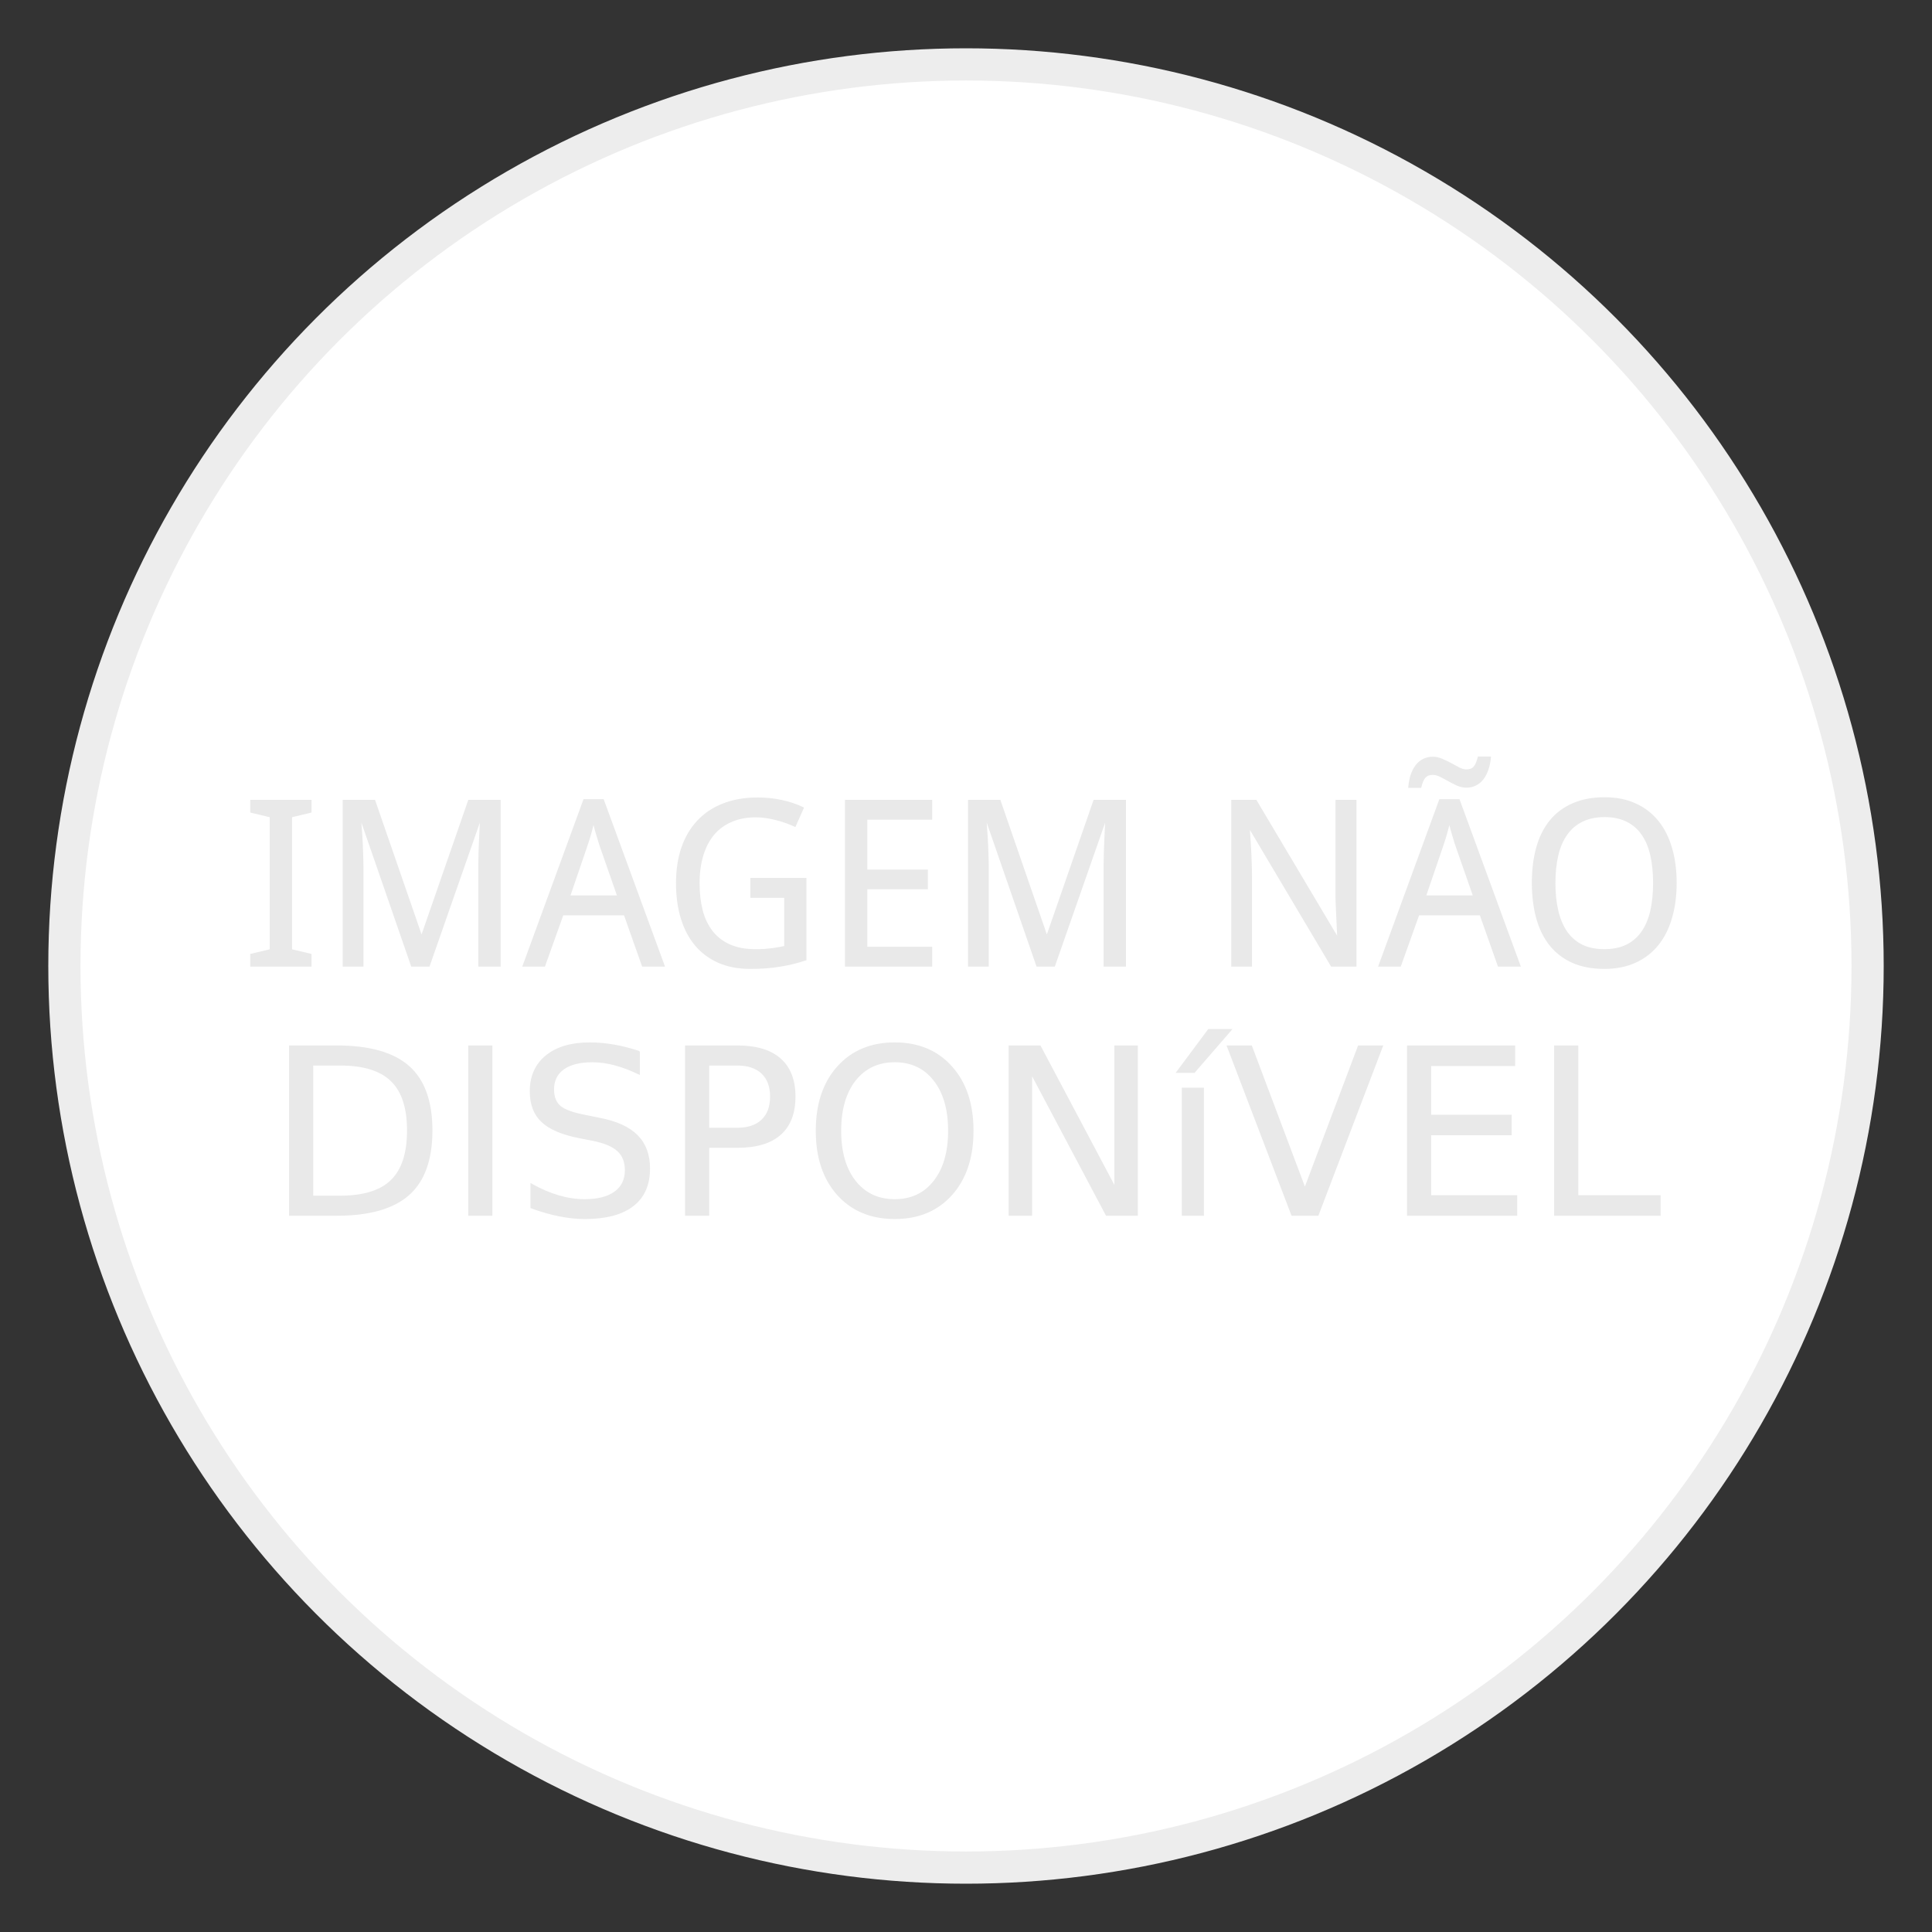 <?xml version="1.0" encoding="UTF-8" standalone="no"?>
<svg
   xmlns:dc="http://purl.org/dc/elements/1.1/"
   xmlns:cc="http://creativecommons.org/ns#"
   xmlns:rdf="http://www.w3.org/1999/02/22-rdf-syntax-ns#"
   xmlns:svg="http://www.w3.org/2000/svg"
   xmlns="http://www.w3.org/2000/svg"
   xmlns:sodipodi="http://sodipodi.sourceforge.net/DTD/sodipodi-0.dtd"
   xmlns:inkscape="http://www.inkscape.org/namespaces/inkscape"
   height="300px"
   width="300px"
   version="1.0"
   viewBox="-300 -300 600 600"
   xml:space="preserve"
   id="svg6687"
   inkscape:version="1.0.2 (e86c870879, 2021-01-15)"
   sodipodi:docname="noimage.svg"><rect x="-300" y="-300" width="600" height="600" fill="#333333" stroke="none"/><defs
   id="defs6699" /><sodipodi:namedview
   pagecolor="#ffffff"
   bordercolor="#666666"
   borderopacity="1"
   objecttolerance="10"
   gridtolerance="10"
   guidetolerance="10"
   inkscape:pageopacity="0"
   inkscape:pageshadow="2"
   inkscape:window-width="1280"
   inkscape:window-height="983"
   id="namedview6697"
   showgrid="false"
   inkscape:zoom="5.0927492"
   inkscape:cx="39.993135"
   inkscape:cy="121.1193"
   inkscape:window-x="0"
   inkscape:window-y="0"
   inkscape:window-maximized="1"
   inkscape:current-layer="svg6687"
   inkscape:document-rotation="0" /><circle
   stroke="#aaaaaa"
   stroke-width="10"
   fill="#ffffff"
   id="circle6689"
   style="opacity:1;stroke:#ededed;stroke-opacity:1"
   cx="0"
   cy="0"
   r="280" /><g
   aria-label="IMAGEM NÃO"
   transform="scale(0.2)"
   id="text6691"
   style="font-size:360px;line-height:0%;font-family:'Bitstream Vera Sans', 'Liberation Sans', Arial, sans-serif;text-align:center;letter-spacing:1;writing-mode:lr-tb;text-anchor:middle;opacity:1;fill:#e9e9e9;stroke:#e9e9e9;stroke-width:2;stroke-opacity:1;fill-opacity:1"><path
     d="m -1017.264,0 h -93.164 v -17.93 l 30.234,-7.207 V -231.855 l -30.234,-7.207 v -17.93 h 93.164 v 17.93 l -30.234,7.207 v 206.719 l 30.234,7.207 z"
     style="font-style:normal;font-variant:normal;font-weight:normal;font-stretch:normal;font-size:360px;font-family:'Droid Sans';-inkscape-font-specification:'Droid Sans, Normal';font-variant-ligatures:normal;font-variant-caps:normal;font-variant-numeric:normal;font-variant-east-asian:normal;fill:#e9e9e9;fill-opacity:1;stroke:#e9e9e9;stroke-opacity:1"
     id="path857" /><path
     d="m -860.697,0 -77.871,-225 h -1.406 q 1.055,13.008 1.758,25.84 0.703,11.074 1.055,23.379 0.527,12.129 0.527,22.148 V 0 h -30.234 v -256.992 h 48.516 l 72.422,209.531 h 1.055 l 72.773,-209.531 h 48.516 V 0 h -32.695 v -155.918 q 0,-9.141 0.352,-20.918 0.352,-11.777 0.879,-22.5 0.703,-12.48 1.23,-25.312 h -1.406 L -833.803,0 Z"
     style="font-style:normal;font-variant:normal;font-weight:normal;font-stretch:normal;font-size:360px;font-family:'Droid Sans';-inkscape-font-specification:'Droid Sans, Normal';font-variant-ligatures:normal;font-variant-caps:normal;font-variant-numeric:normal;font-variant-east-asian:normal;fill:#e9e9e9;fill-opacity:1;stroke:#e9e9e9;stroke-opacity:1"
     id="path859" /><path
     d="m -502.158,0 -28.125,-79.629 h -95.801 L -654.561,0 h -33.047 l 94.395,-258.047 h 29.883 L -468.76,0 Z m -38.496,-108.633 -26.016,-74.531 q -1.055,-3.164 -2.637,-7.734 -1.406,-4.57 -2.988,-9.844 -1.582,-5.273 -3.164,-10.898 -1.582,-5.801 -2.988,-11.25 -1.23,5.449 -2.812,11.25 -1.582,5.801 -3.164,11.25 -1.582,5.273 -3.164,9.844 -1.406,4.395 -2.461,7.383 l -25.488,74.531 z"
     style="font-style:normal;font-variant:normal;font-weight:normal;font-stretch:normal;font-size:360px;font-family:'Droid Sans';-inkscape-font-specification:'Droid Sans, Normal';font-variant-ligatures:normal;font-variant-caps:normal;font-variant-numeric:normal;font-variant-east-asian:normal;fill:#e9e9e9;fill-opacity:1;stroke:#e9e9e9;stroke-opacity:1"
     id="path861" /><path
     d="m -333.814,-135.703 h 85.078 V -9.668 q -9.668,3.164 -19.512,5.625 Q -278.092,-1.582 -288.463,0 q -10.371,1.758 -21.797,2.637 -11.426,0.879 -24.609,0.879 -27.598,0 -48.867,-9.141 -21.27,-9.316 -35.859,-26.367 -14.59,-17.227 -22.148,-41.66 -7.559,-24.609 -7.559,-55.195 0,-30.234 8.262,-54.668 8.438,-24.434 24.434,-41.484 15.996,-17.227 39.375,-26.367 23.555,-9.316 53.613,-9.316 19.512,0 37.441,3.867 17.93,3.867 33.398,11.25 l -12.656,28.477 q -6.328,-2.988 -13.711,-5.625 -7.207,-2.637 -14.941,-4.57 -7.734,-2.109 -15.996,-3.34 -8.086,-1.23 -16.172,-1.23 -21.445,0 -37.969,7.207 -16.523,7.031 -27.773,20.391 -11.074,13.359 -16.875,32.52 -5.801,19.16 -5.801,43.242 0,22.852 4.746,41.836 4.922,18.984 15.469,32.695 10.547,13.711 27.246,21.27 16.699,7.559 40.254,7.559 7.734,0 14.062,-0.352 6.504,-0.527 11.953,-1.23 5.449,-0.703 10.195,-1.582 4.922,-1.055 9.492,-1.934 V -106.875 h -52.559 z"
     style="font-style:normal;font-variant:normal;font-weight:normal;font-stretch:normal;font-size:360px;font-family:'Droid Sans';-inkscape-font-specification:'Droid Sans, Normal';font-variant-ligatures:normal;font-variant-caps:normal;font-variant-numeric:normal;font-variant-east-asian:normal;fill:#e9e9e9;fill-opacity:1;stroke:#e9e9e9;stroke-opacity:1"
     id="path863" /><path
     d="M -53.498,0 H -186.916 v -256.992 h 133.418 v 28.828 H -154.221 v 79.453 h 94.043 v 28.477 H -154.221 v 91.406 h 100.723 z"
     style="font-style:normal;font-variant:normal;font-weight:normal;font-stretch:normal;font-size:360px;font-family:'Droid Sans';-inkscape-font-specification:'Droid Sans, Normal';font-variant-ligatures:normal;font-variant-caps:normal;font-variant-numeric:normal;font-variant-east-asian:normal;fill:#e9e9e9;fill-opacity:1;stroke:#e9e9e9;stroke-opacity:1"
     id="path865" /><path
     d="M 110.275,0 32.404,-225 h -1.406 q 1.055,13.008 1.758,25.84 0.703,11.074 1.055,23.379 0.527,12.129 0.527,22.148 V 0 H 4.104 V -256.992 H 52.619 l 72.422,209.531 h 1.055 l 72.773,-209.531 h 48.516 V 0 h -32.695 v -155.918 q 0,-9.141 0.352,-20.918 0.352,-11.777 0.879,-22.5 0.703,-12.48 1.23,-25.312 h -1.406 L 137.17,0 Z"
     style="font-style:normal;font-variant:normal;font-weight:normal;font-stretch:normal;font-size:360px;font-family:'Droid Sans';-inkscape-font-specification:'Droid Sans, Normal';font-variant-ligatures:normal;font-variant-caps:normal;font-variant-numeric:normal;font-variant-east-asian:normal;fill:#e9e9e9;fill-opacity:1;stroke:#e9e9e9;stroke-opacity:1"
     id="path867" /><path
     d="M 605.342,0 H 567.549 L 441.162,-212.695 h -1.406 q 1.055,13.535 1.758,26.895 0.703,11.426 1.055,23.906 0.527,12.48 0.527,22.5 V 0 h -30.234 v -256.992 h 37.441 l 125.859,211.641 h 1.23 q -0.527,-13.359 -1.23,-26.367 -0.176,-5.625 -0.527,-11.426 -0.176,-5.977 -0.527,-11.777 -0.176,-5.977 -0.352,-11.426 0,-5.449 0,-10.02 v -140.625 h 30.586 z"
     style="font-style:normal;font-variant:normal;font-weight:normal;font-stretch:normal;font-size:360px;font-family:'Droid Sans';-inkscape-font-specification:'Droid Sans, Normal';font-variant-ligatures:normal;font-variant-caps:normal;font-variant-numeric:normal;font-variant-east-asian:normal;fill:#e9e9e9;fill-opacity:1;stroke:#e9e9e9;stroke-opacity:1"
     id="path869" /><path
     d="m 826.771,0 -28.125,-79.629 H 702.846 L 674.369,0 h -33.047 l 94.395,-258.047 h 29.883 L 860.17,0 Z m -38.496,-108.633 -26.016,-74.531 q -1.055,-3.164 -2.637,-7.734 -1.406,-4.57 -2.988,-9.844 -1.582,-5.273 -3.164,-10.898 -1.582,-5.801 -2.988,-11.25 -1.23,5.449 -2.812,11.25 -1.582,5.801 -3.164,11.25 -1.582,5.273 -3.164,9.844 -1.406,4.395 -2.461,7.383 l -25.488,74.531 z m -11.25,-169.277 q -7.031,0 -14.062,-2.988 -6.855,-3.164 -13.535,-6.855 -6.68,-3.867 -12.832,-6.855 -6.152,-3.164 -11.777,-3.164 -7.91,0 -12.129,4.746 -4.219,4.57 -6.68,15.469 h -18.281 q 0.879,-10.547 3.691,-19.16 2.988,-8.613 7.559,-14.59 4.746,-6.152 11.25,-9.316 6.504,-3.34 14.59,-3.34 7.383,0 14.414,3.164 7.207,2.988 13.887,6.68 6.68,3.691 12.656,6.855 6.152,2.988 11.25,2.988 7.91,0 11.953,-4.57 4.043,-4.57 6.68,-15.469 h 18.457 q -0.879,10.547 -3.867,19.16 -2.812,8.438 -7.559,14.59 -4.57,5.977 -11.074,9.316 -6.504,3.34 -14.59,3.34 z"
     style="font-style:normal;font-variant:normal;font-weight:normal;font-stretch:normal;font-size:360px;font-family:'Droid Sans';-inkscape-font-specification:'Droid Sans, Normal';font-variant-ligatures:normal;font-variant-caps:normal;font-variant-numeric:normal;font-variant-east-asian:normal;fill:#e9e9e9;fill-opacity:1;stroke:#e9e9e9;stroke-opacity:1"
     id="path871" /><path
     d="m 1102.518,-128.848 q 0,29.707 -7.207,54.141 -7.031,24.434 -21.094,41.836 -14.062,17.402 -34.98,26.895 -20.742,9.492 -47.988,9.492 -28.652,0 -49.746,-9.492 -20.918,-9.492 -34.805,-26.895 -13.711,-17.402 -20.391,-41.836 -6.68,-24.609 -6.68,-54.492 0,-29.883 6.68,-54.141 6.68,-24.434 20.566,-41.66 13.887,-17.227 34.98,-26.543 21.094,-9.492 49.746,-9.492 27.246,0 47.812,9.492 20.742,9.316 34.805,26.719 14.062,17.227 21.094,41.66 7.207,24.258 7.207,54.316 z m -188.262,0 q 0,24.082 4.57,43.418 4.57,19.16 13.887,32.695 9.492,13.359 23.906,20.566 14.59,7.031 34.629,7.031 20.039,0 34.453,-7.031 14.59,-7.207 23.906,-20.566 9.492,-13.535 13.887,-32.695 4.395,-19.336 4.395,-43.418 0,-24.258 -4.395,-43.418 -4.394,-19.16 -13.711,-32.344 -9.316,-13.359 -23.73,-20.391 -14.414,-7.207 -34.453,-7.207 -20.039,0 -34.629,7.207 -14.59,7.031 -24.082,20.391 -9.492,13.184 -14.062,32.344 -4.57,19.16 -4.57,43.418 z"
     style="font-style:normal;font-variant:normal;font-weight:normal;font-stretch:normal;font-size:360px;font-family:'Droid Sans';-inkscape-font-specification:'Droid Sans, Normal';font-variant-ligatures:normal;font-variant-caps:normal;font-variant-numeric:normal;font-variant-east-asian:normal;fill:#e9e9e9;fill-opacity:1;stroke:#e9e9e9;stroke-opacity:1"
     id="path873" /></g>
<g
   aria-label="DISPONíVEL"
   id="text6691-6"
   style="font-size:72px;line-height:0%;font-family:'Bitstream Vera Sans', 'Liberation Sans', Arial, sans-serif;text-align:center;letter-spacing:0.2;writing-mode:lr-tb;text-anchor:middle;opacity:1;fill:#e9e9e9;stroke:#e9e9e9;stroke-width:0.4;stroke-opacity:1;fill-opacity:1"><path
     d="M -202.925,30.71 V 71.527 h 8.578 q 10.863,0 15.891,-4.922 5.062,-4.922 5.062,-15.539 0,-10.547 -5.062,-15.434 -5.027,-4.922 -15.891,-4.922 z m -7.102,-5.836 h 14.59 q 15.258,0 22.395,6.363 7.137,6.328 7.137,19.828 0,13.57 -7.172,19.934 -7.172,6.363 -22.359,6.363 h -14.59 z"
     style="font-style:normal;font-variant:normal;font-weight:normal;font-stretch:normal;font-size:72px;font-family:'DejaVu Sans';-inkscape-font-specification:'DejaVu Sans, Normal';font-variant-ligatures:normal;font-variant-caps:normal;font-variant-numeric:normal;font-variant-east-asian:normal;fill:#e9e9e9;fill-opacity:1;stroke:#e9e9e9;stroke-opacity:1"
     id="path836" /><path
     d="m -154.386,24.874 h 7.102 v 52.488 h -7.102 z"
     style="font-style:normal;font-variant:normal;font-weight:normal;font-stretch:normal;font-size:72px;font-family:'DejaVu Sans';-inkscape-font-specification:'DejaVu Sans, Normal';font-variant-ligatures:normal;font-variant-caps:normal;font-variant-numeric:normal;font-variant-east-asian:normal;fill:#e9e9e9;fill-opacity:1;stroke:#e9e9e9;stroke-opacity:1"
     id="path838" /><path
     d="m -101.486,26.597 v 6.926 q -4.043,-1.934 -7.629,-2.883 -3.586,-0.949 -6.926,-0.949 -5.801,0 -8.965,2.25 -3.129,2.25 -3.129,6.398 0,3.48 2.074,5.273 2.109,1.758 7.945,2.848 l 4.289,0.879 q 7.945,1.512 11.707,5.344 3.797,3.797 3.797,10.195 0,7.629 -5.133,11.566 -5.098,3.938 -14.977,3.938 -3.727,0 -7.945,-0.844 -4.184,-0.844 -8.684,-2.496 v -7.312 q 4.324,2.426 8.473,3.656 4.148,1.23 8.156,1.23 6.082,0 9.387,-2.391 3.305,-2.391 3.305,-6.82 0,-3.867 -2.391,-6.047 -2.355,-2.18 -7.77,-3.27 l -4.324,-0.844 q -7.945,-1.582 -11.496,-4.957 -3.551,-3.375 -3.551,-9.387 0,-6.961 4.887,-10.969 4.922,-4.008 13.535,-4.008 3.691,0 7.523,0.668 3.832,0.668 7.84,2.004 z"
     style="font-style:normal;font-variant:normal;font-weight:normal;font-stretch:normal;font-size:72px;font-family:'DejaVu Sans';-inkscape-font-specification:'DejaVu Sans, Normal';font-variant-ligatures:normal;font-variant-caps:normal;font-variant-numeric:normal;font-variant-east-asian:normal;fill:#e9e9e9;fill-opacity:1;stroke:#e9e9e9;stroke-opacity:1"
     id="path840" /><path
     d="M -79.946,30.71 V 50.433 h 8.93 q 4.957,0 7.664,-2.566 2.707,-2.566 2.707,-7.312 0,-4.711 -2.707,-7.277 -2.707,-2.566 -7.664,-2.566 z m -7.102,-5.836 h 16.031 q 8.824,0 13.324,4.008 4.535,3.973 4.535,11.672 0,7.77 -4.535,11.742 -4.5,3.973 -13.324,3.973 h -8.93 v 21.094 h -7.102 z"
     style="font-style:normal;font-variant:normal;font-weight:normal;font-stretch:normal;font-size:72px;font-family:'DejaVu Sans';-inkscape-font-specification:'DejaVu Sans, Normal';font-variant-ligatures:normal;font-variant-caps:normal;font-variant-numeric:normal;font-variant-east-asian:normal;fill:#e9e9e9;fill-opacity:1;stroke:#e9e9e9;stroke-opacity:1"
     id="path842" /><path
     d="m -22.125,29.691 q -7.734,0 -12.305,5.766 -4.535,5.766 -4.535,15.715 0,9.914 4.535,15.68 4.57,5.766 12.305,5.766 7.734,0 12.234,-5.766 4.535,-5.766 4.535,-15.68 0,-9.949 -4.535,-15.715 -4.5,-5.766 -12.234,-5.766 z m 0,-5.766 q 11.039,0 17.648,7.418 6.609,7.383 6.609,19.828 0,12.41 -6.609,19.828 -6.609,7.383 -17.648,7.383 -11.074,0 -17.719,-7.383 -6.609,-7.383 -6.609,-19.828 0,-12.445 6.609,-19.828 6.645,-7.418 17.719,-7.418 z"
     style="font-style:normal;font-variant:normal;font-weight:normal;font-stretch:normal;font-size:72px;font-family:'DejaVu Sans';-inkscape-font-specification:'DejaVu Sans, Normal';font-variant-ligatures:normal;font-variant-caps:normal;font-variant-numeric:normal;font-variant-east-asian:normal;fill:#e9e9e9;fill-opacity:1;stroke:#e9e9e9;stroke-opacity:1"
     id="path844" /><path
     d="m 13.442,24.874 h 9.562 L 46.278,68.785 V 24.874 h 6.891 v 52.488 h -9.562 L 20.332,33.453 v 43.91 h -6.891 z"
     style="font-style:normal;font-variant:normal;font-weight:normal;font-stretch:normal;font-size:72px;font-family:'DejaVu Sans';-inkscape-font-specification:'DejaVu Sans, Normal';font-variant-ligatures:normal;font-variant-caps:normal;font-variant-numeric:normal;font-variant-east-asian:normal;fill:#e9e9e9;fill-opacity:1;stroke:#e9e9e9;stroke-opacity:1"
     id="path846" /><path
     d="m 75.341,19.777 h 6.996 L 70.876,32.996 h -5.379 z m -8.121,18.211 h 6.469 v 39.375 h -6.469 z m 3.234,-0.949 z"
     style="font-style:normal;font-variant:normal;font-weight:normal;font-stretch:normal;font-size:72px;font-family:'DejaVu Sans';-inkscape-font-specification:'DejaVu Sans, Normal';font-variant-ligatures:normal;font-variant-caps:normal;font-variant-numeric:normal;font-variant-east-asian:normal;fill:#e9e9e9;fill-opacity:1;stroke:#e9e9e9;stroke-opacity:1"
     id="path848" /><path
     d="M 101.24,77.363 81.201,24.874 h 7.418 L 105.248,69.066 121.912,24.874 h 7.383 l -20.004,52.488 z"
     style="font-style:normal;font-variant:normal;font-weight:normal;font-stretch:normal;font-size:72px;font-family:'DejaVu Sans';-inkscape-font-specification:'DejaVu Sans, Normal';font-variant-ligatures:normal;font-variant-caps:normal;font-variant-numeric:normal;font-variant-east-asian:normal;fill:#e9e9e9;fill-opacity:1;stroke:#e9e9e9;stroke-opacity:1"
     id="path850" /><path
     d="m 137.159,24.874 h 33.188 v 5.977 h -26.086 v 15.539 h 24.996 v 5.977 h -24.996 v 19.02 h 26.719 v 5.977 h -33.82 z"
     style="font-style:normal;font-variant:normal;font-weight:normal;font-stretch:normal;font-size:72px;font-family:'DejaVu Sans';-inkscape-font-specification:'DejaVu Sans, Normal';font-variant-ligatures:normal;font-variant-caps:normal;font-variant-numeric:normal;font-variant-east-asian:normal;fill:#e9e9e9;fill-opacity:1;stroke:#e9e9e9;stroke-opacity:1"
     id="path852" /><path
     d="m 182.851,24.874 h 7.102 v 46.512 h 25.559 v 5.977 h -32.66 z"
     style="font-style:normal;font-variant:normal;font-weight:normal;font-stretch:normal;font-size:72px;font-family:'DejaVu Sans';-inkscape-font-specification:'DejaVu Sans, Normal';font-variant-ligatures:normal;font-variant-caps:normal;font-variant-numeric:normal;font-variant-east-asian:normal;fill:#e9e9e9;fill-opacity:1;stroke:#e9e9e9;stroke-opacity:1"
     id="path854" /></g>
</svg>
